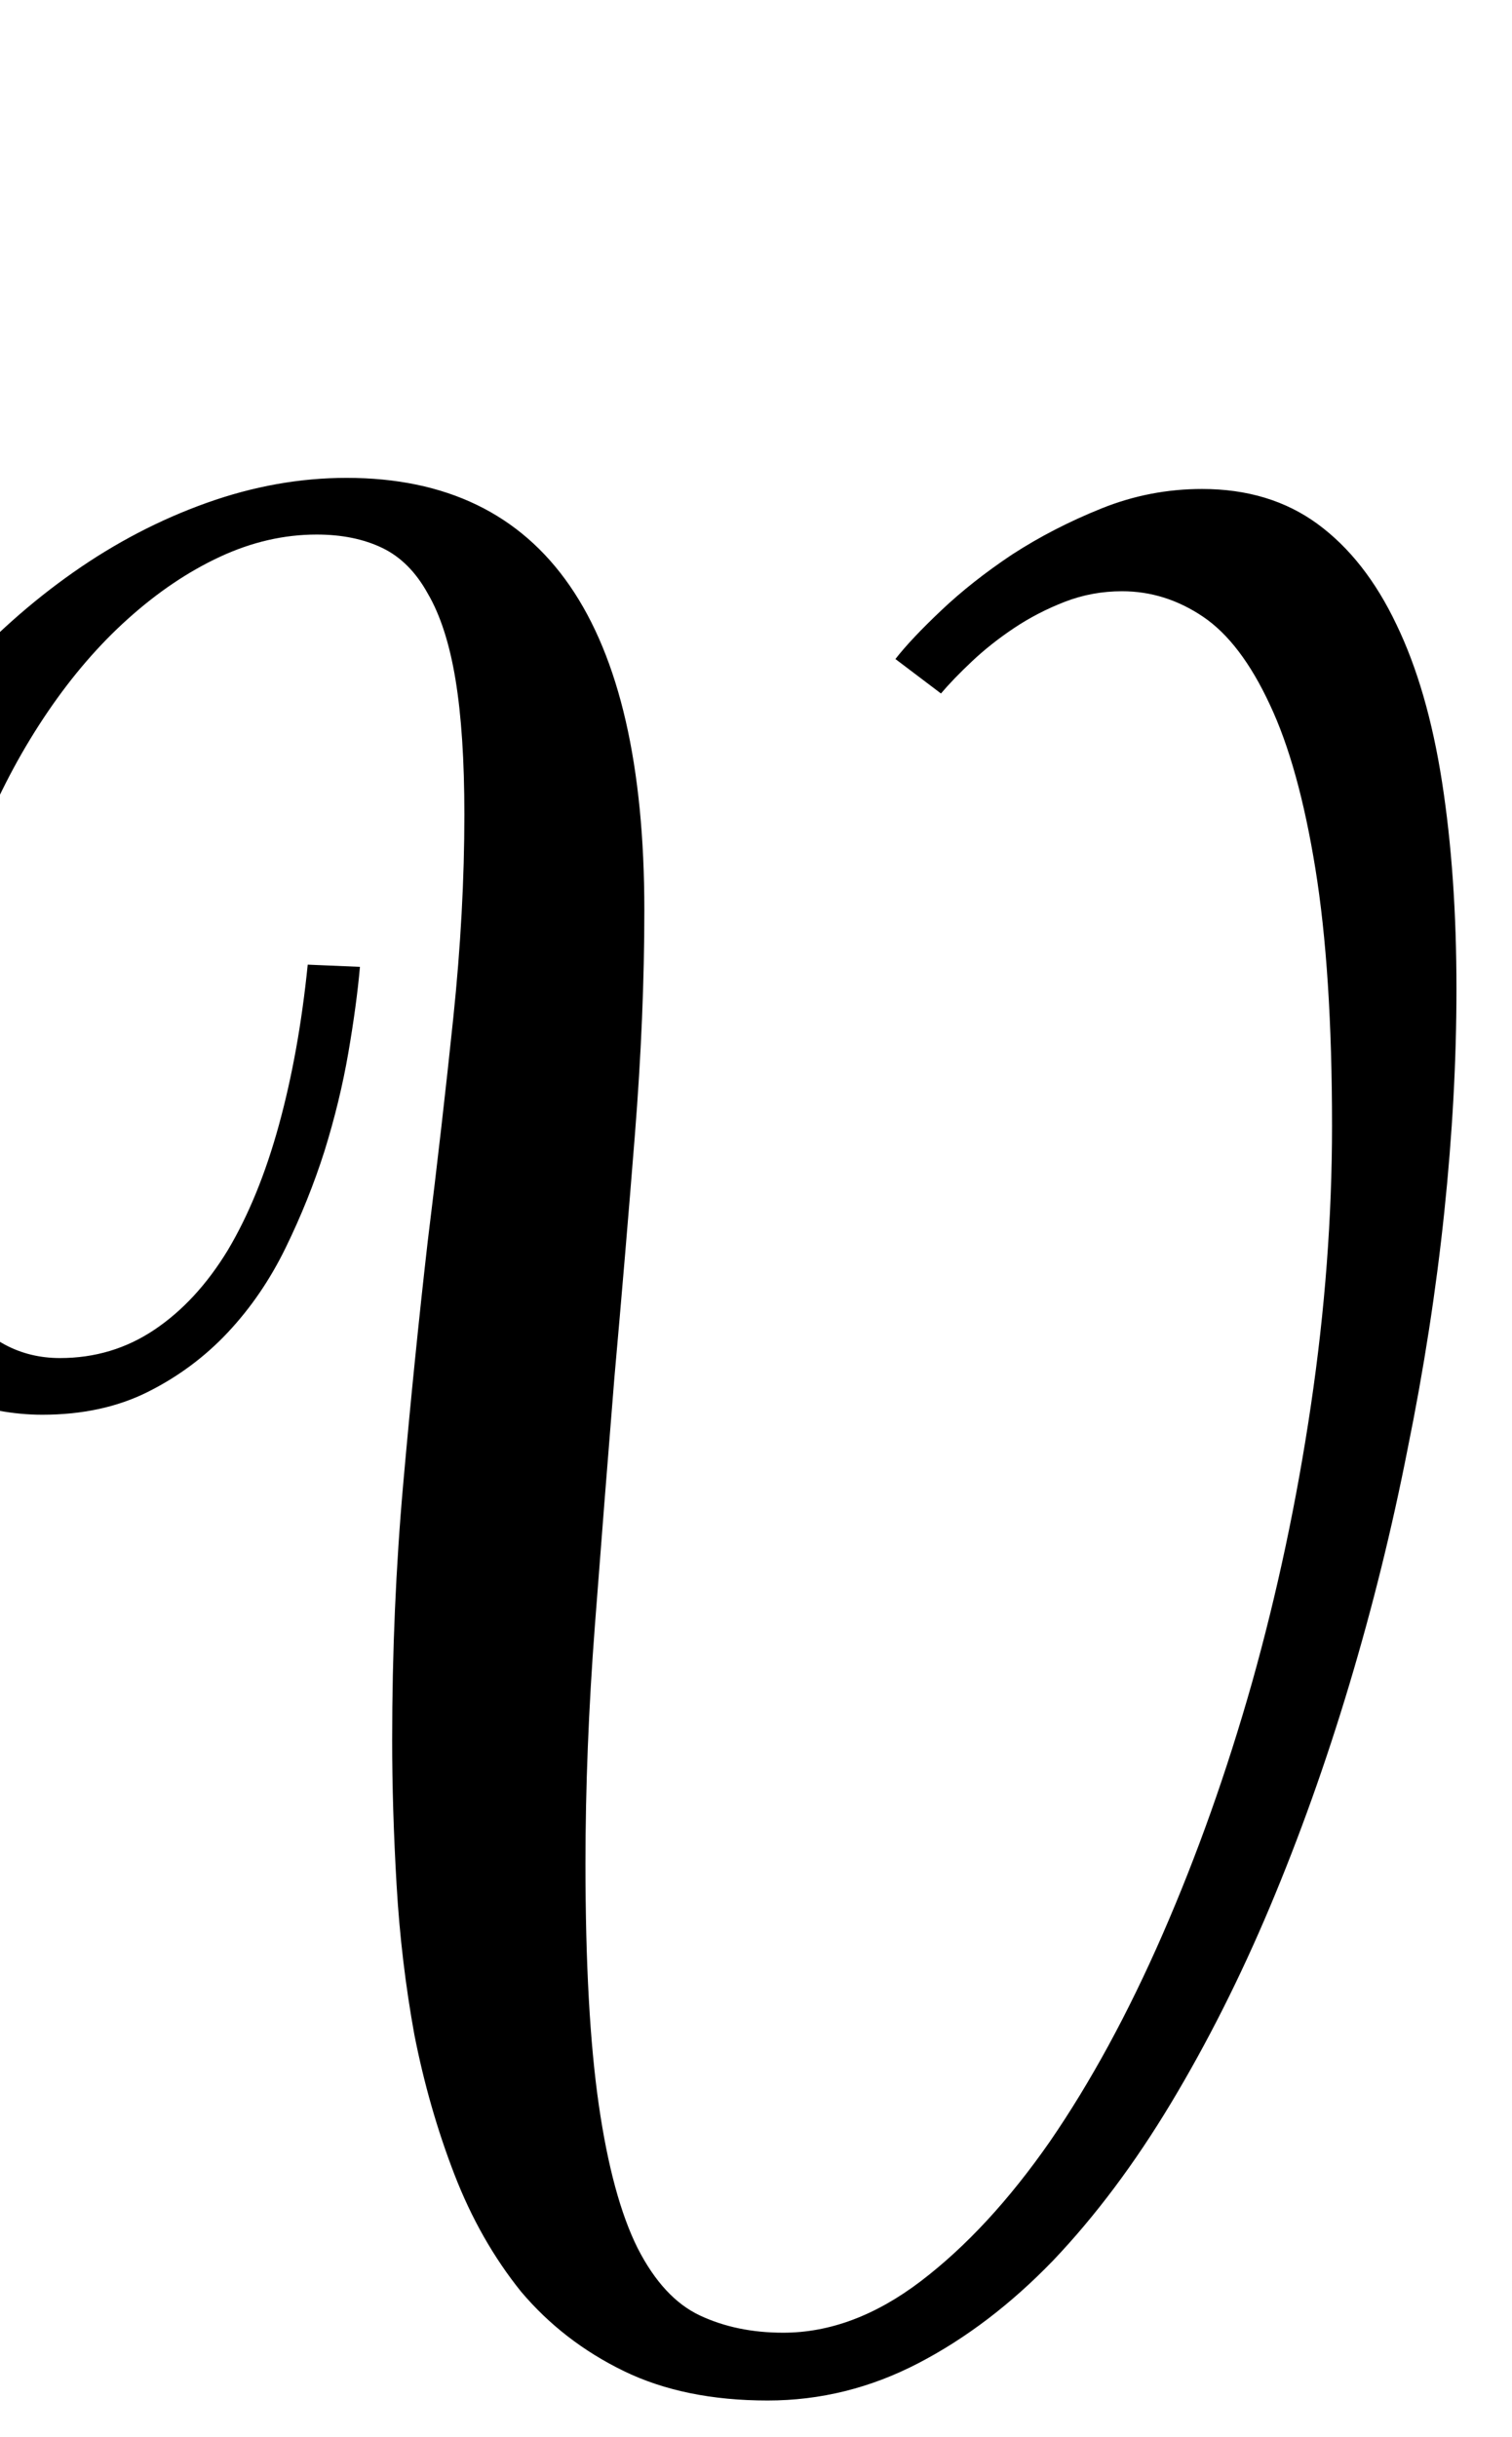 <?xml version="1.0" encoding="utf-8"?>

<svg version="1.0" 
	id="glyph_V" 
	xmlns="http://www.w3.org/2000/svg" 
	xmlns:xlink="http://www.w3.org/1999/xlink"
	x="0px"
	y="0px"
	width="66.455px" 
	height="107.08px">
	
<!-- Editor: Birdfont 5.0.22 -->

<g id="V">
<path style="fill:#000000;stroke-width:0px" d="M52.832 21.484 Q55.811 21.484 57.91 23.022 Q60.01 24.561 61.377 27.441 Q62.744 30.273 63.379 34.351 Q64.014 38.428 64.014 43.457 Q64.014 48.145 63.477 53.271 Q62.939 58.398 61.865 63.672 Q60.84 68.896 59.302 74.023 Q57.764 79.15 55.811 83.789 Q53.857 88.428 51.465 92.407 Q49.072 96.387 46.289 99.316 Q43.506 102.197 40.356 103.833 Q37.207 105.469 33.74 105.469 Q30.078 105.469 27.417 104.175 Q24.756 102.881 22.9 100.684 Q21.094 98.438 19.971 95.532 Q18.848 92.627 18.213 89.404 Q17.627 86.182 17.432 82.837 Q17.236 79.492 17.236 76.465 Q17.236 70.654 17.725 65.161 Q18.213 59.668 18.799 54.541 Q19.434 49.414 19.922 44.727 Q20.41 40.039 20.41 35.791 Q20.41 32.227 20.02 29.858 Q19.629 27.49 18.799 26.074 Q18.018 24.658 16.797 24.072 Q15.576 23.486 13.916 23.486 Q11.768 23.486 9.668 24.463 Q7.568 25.439 5.615 27.197 Q3.711 28.906 2.1 31.274 Q0.488 33.643 -0.684 36.426 Q-1.904 39.209 -2.588 42.261 Q-3.271 45.312 -3.271 48.389 Q-3.271 51.562 -2.832 53.711 Q-2.393 55.859 -1.611 57.178 Q-0.879 58.496 0.22 59.082 Q1.318 59.668 2.637 59.668 Q4.932 59.668 6.787 58.423 Q8.643 57.178 10.01 54.932 Q11.377 52.637 12.256 49.438 Q13.135 46.24 13.525 42.383 C14.29 42.415 15.247 42.456 15.82 42.48 Q15.674 44.141 15.308 46.265 Q14.941 48.389 14.258 50.586 Q13.574 52.734 12.549 54.834 Q11.523 56.934 10.01 58.545 Q8.496 60.156 6.494 61.157 Q4.492 62.158 1.855 62.158 Q-0.049 62.158 -2.1 61.426 Q-4.15 60.693 -5.859 59.131 Q-7.568 57.568 -8.667 55.054 Q-9.766 52.539 -9.766 48.975 Q-9.766 45.459 -8.765 42.041 Q-7.764 38.623 -6.006 35.498 Q-4.297 32.373 -1.929 29.736 Q0.439 27.1 3.223 25.146 Q6.006 23.193 9.082 22.095 Q12.158 20.996 15.234 20.996 Q28.32 20.996 28.32 39.99 Q28.32 44.629 27.905 49.854 Q27.49 55.078 27.002 60.547 Q26.562 65.967 26.147 71.411 Q25.732 76.855 25.732 81.885 Q25.732 88.428 26.318 92.48 Q26.904 96.533 28.027 98.779 Q29.15 100.977 30.762 101.733 Q32.373 102.49 34.424 102.49 Q37.5 102.49 40.479 100.22 Q43.457 97.949 46.143 94.092 Q48.828 90.186 51.099 84.985 Q53.369 79.785 55.029 73.926 Q56.689 68.018 57.617 61.743 Q58.545 55.469 58.545 49.463 Q58.545 42.676 57.812 38.159 Q57.08 33.643 55.811 30.957 Q54.541 28.223 52.881 27.1 Q51.221 25.977 49.316 25.977 Q47.998 25.977 46.802 26.44 Q45.605 26.904 44.58 27.588 Q43.555 28.271 42.725 29.053 Q41.895 29.834 41.357 30.469 C40.69 29.964 39.856 29.334 39.355 28.955 Q40.039 28.076 41.382 26.807 Q42.725 25.537 44.482 24.365 Q46.289 23.193 48.413 22.339 Q50.537 21.484 52.832 21.484 z" id="path_V_0" />
</g>
</svg>